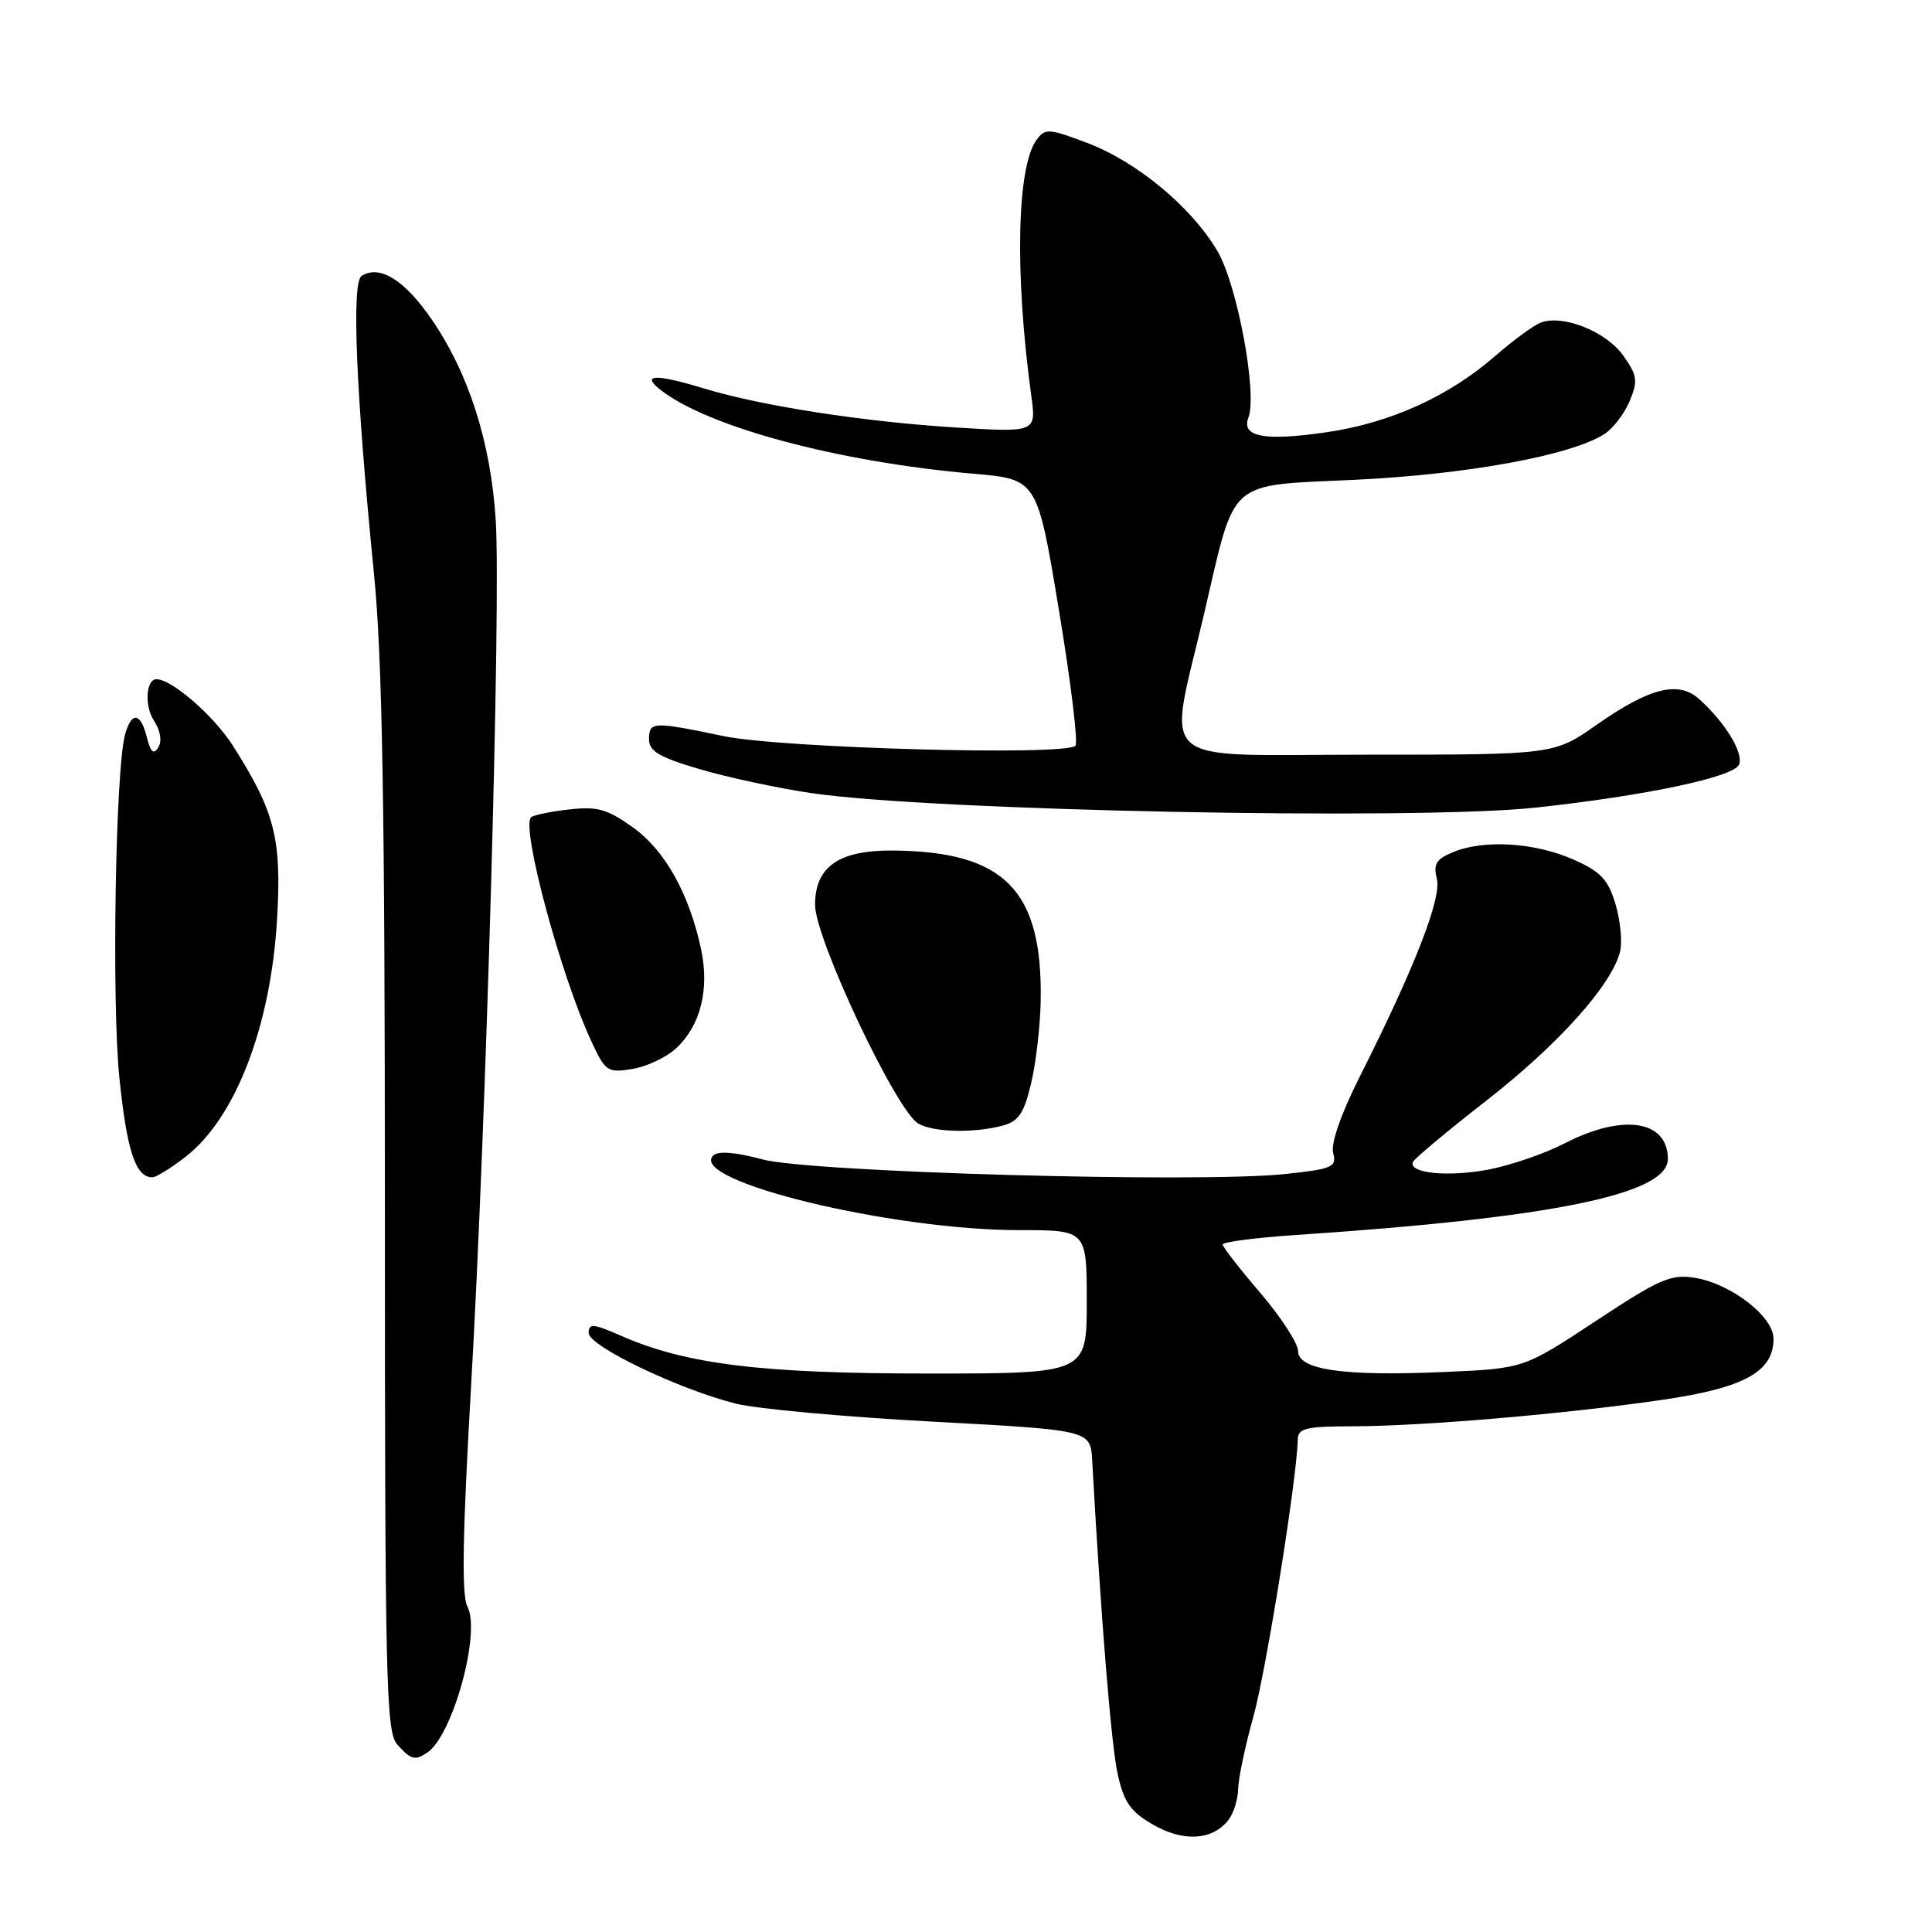 <?xml version="1.0" encoding="UTF-8" standalone="no"?>
<!DOCTYPE svg PUBLIC "-//W3C//DTD SVG 1.1//EN" "http://www.w3.org/Graphics/SVG/1.1/DTD/svg11.dtd" >
<svg xmlns="http://www.w3.org/2000/svg" xmlns:xlink="http://www.w3.org/1999/xlink" version="1.1" viewBox="0 0 256 256">
 <g >
 <path fill="currentColor"
d=" M 162.75 241.19 C 163.44 240.32 164.03 238.47 164.06 237.06 C 164.09 235.65 164.99 231.35 166.07 227.50 C 167.76 221.46 171.86 195.88 171.96 190.75 C 171.99 189.25 173.03 189.00 179.25 188.99 C 188.53 188.98 207.70 187.33 220.44 185.46 C 231.17 183.88 235.00 181.75 235.00 177.38 C 235.00 174.45 229.37 170.10 224.59 169.32 C 221.40 168.80 219.92 169.45 211.45 175.04 C 201.90 181.33 201.90 181.33 191.54 181.79 C 178.09 182.39 172.00 181.53 172.00 179.02 C 172.00 178.00 169.75 174.54 167.01 171.33 C 164.26 168.12 162.01 165.23 162.01 164.90 C 162.00 164.57 166.39 164.00 171.75 163.64 C 205.68 161.38 221.00 158.24 221.00 153.58 C 221.00 148.43 215.06 147.52 207.34 151.49 C 204.68 152.87 200.09 154.44 197.15 154.99 C 191.82 155.98 186.65 155.46 187.21 153.98 C 187.37 153.56 191.78 149.87 197.00 145.80 C 206.47 138.41 213.49 130.60 214.65 126.16 C 214.99 124.87 214.72 122.02 214.07 119.82 C 213.08 116.52 212.11 115.50 208.50 113.90 C 203.42 111.65 196.72 111.22 192.65 112.87 C 190.30 113.82 189.90 114.46 190.39 116.43 C 191.04 119.00 187.48 128.15 180.20 142.61 C 177.69 147.59 176.32 151.52 176.65 152.77 C 177.14 154.64 176.59 154.89 170.34 155.56 C 158.99 156.78 107.38 155.34 101.00 153.62 C 97.44 152.66 95.15 152.48 94.51 153.11 C 91.10 156.45 118.00 163.00 135.13 163.00 C 144.00 163.00 144.00 163.00 144.00 172.50 C 144.00 182.00 144.00 182.00 122.96 182.00 C 100.83 182.00 90.91 180.78 82.25 176.98 C 78.62 175.38 78.00 175.33 78.00 176.62 C 78.00 178.36 89.89 184.07 97.50 185.99 C 100.25 186.68 111.95 187.75 123.50 188.37 C 144.50 189.50 144.50 189.50 144.72 193.50 C 145.89 214.57 147.25 231.30 148.10 235.09 C 148.94 238.84 149.79 240.06 152.81 241.79 C 156.82 244.09 160.63 243.86 162.75 241.19 Z  M 56.61 232.23 C 59.99 230.00 63.76 216.28 61.93 212.87 C 61.15 211.41 61.29 203.32 62.42 183.68 C 64.42 148.99 66.38 80.09 65.69 68.95 C 65.04 58.62 62.11 49.45 57.17 42.28 C 53.59 37.09 50.32 35.06 47.92 36.55 C 46.56 37.39 47.16 51.95 49.55 76.00 C 50.66 87.08 51.00 106.86 51.00 159.92 C 51.00 223.11 51.15 229.51 52.65 231.17 C 54.48 233.19 54.97 233.32 56.61 232.23 Z  M 24.63 153.25 C 31.22 148.10 35.88 135.97 36.71 121.83 C 37.34 111.12 36.43 107.56 30.84 98.78 C 28.33 94.84 22.76 90.00 20.74 90.00 C 19.34 90.00 19.12 93.53 20.39 95.47 C 21.26 96.80 21.49 98.20 20.98 99.03 C 20.36 100.04 19.96 99.69 19.46 97.70 C 18.64 94.41 17.46 94.23 16.59 97.25 C 15.30 101.72 14.78 132.68 15.82 142.82 C 16.81 152.50 17.97 156.00 20.18 156.00 C 20.69 156.00 22.69 154.76 24.63 153.25 Z  M 133.00 149.11 C 134.99 148.55 135.73 147.41 136.65 143.46 C 137.29 140.73 137.85 135.80 137.90 132.50 C 138.12 117.92 133.09 112.83 118.34 112.70 C 111.16 112.64 108.00 114.83 108.00 119.89 C 108.00 124.39 118.75 147.18 121.68 148.88 C 123.71 150.06 129.18 150.17 133.00 149.11 Z  M 89.64 138.86 C 92.83 135.87 94.02 131.10 92.90 125.80 C 91.33 118.42 88.12 112.68 83.86 109.63 C 80.46 107.20 79.16 106.83 75.37 107.26 C 72.91 107.54 70.66 108.01 70.36 108.30 C 69.03 109.64 74.28 129.18 78.30 137.85 C 80.23 142.01 80.48 142.18 83.80 141.64 C 85.72 141.33 88.35 140.08 89.64 138.86 Z  M 203.50 107.01 C 218.13 105.43 229.81 102.95 230.44 101.30 C 231.04 99.74 228.61 95.76 225.18 92.66 C 222.41 90.15 218.62 91.10 211.53 96.06 C 205.91 100.00 205.91 100.00 180.94 100.00 C 152.45 100.00 154.73 102.00 159.56 81.28 C 163.79 63.16 162.39 64.39 179.64 63.57 C 194.48 62.86 208.22 60.33 212.60 57.51 C 213.75 56.76 215.26 54.79 215.95 53.12 C 217.06 50.45 216.95 49.74 215.06 47.08 C 212.81 43.93 207.12 41.65 204.18 42.74 C 203.25 43.08 200.53 45.07 198.12 47.17 C 191.91 52.57 184.16 56.07 175.67 57.29 C 167.52 58.47 164.45 57.88 165.42 55.34 C 166.63 52.19 163.96 37.78 161.33 33.29 C 157.90 27.45 150.64 21.42 144.04 18.93 C 138.95 17.01 138.48 16.98 137.34 18.55 C 134.73 22.12 134.44 36.31 136.65 52.44 C 137.32 57.31 137.32 57.31 126.41 56.63 C 114.35 55.87 100.88 53.78 93.38 51.50 C 86.86 49.52 84.88 49.57 87.50 51.64 C 93.74 56.57 111.03 61.21 128.97 62.77 C 137.44 63.50 137.44 63.50 140.31 80.82 C 141.89 90.35 142.88 98.45 142.50 98.82 C 141.13 100.17 103.53 99.14 95.89 97.54 C 86.47 95.58 86.00 95.60 86.00 97.97 C 86.00 99.54 87.37 100.35 92.75 101.93 C 96.46 103.02 103.10 104.44 107.50 105.09 C 123.39 107.44 187.67 108.72 203.50 107.01 Z "/>
</g>
</svg>